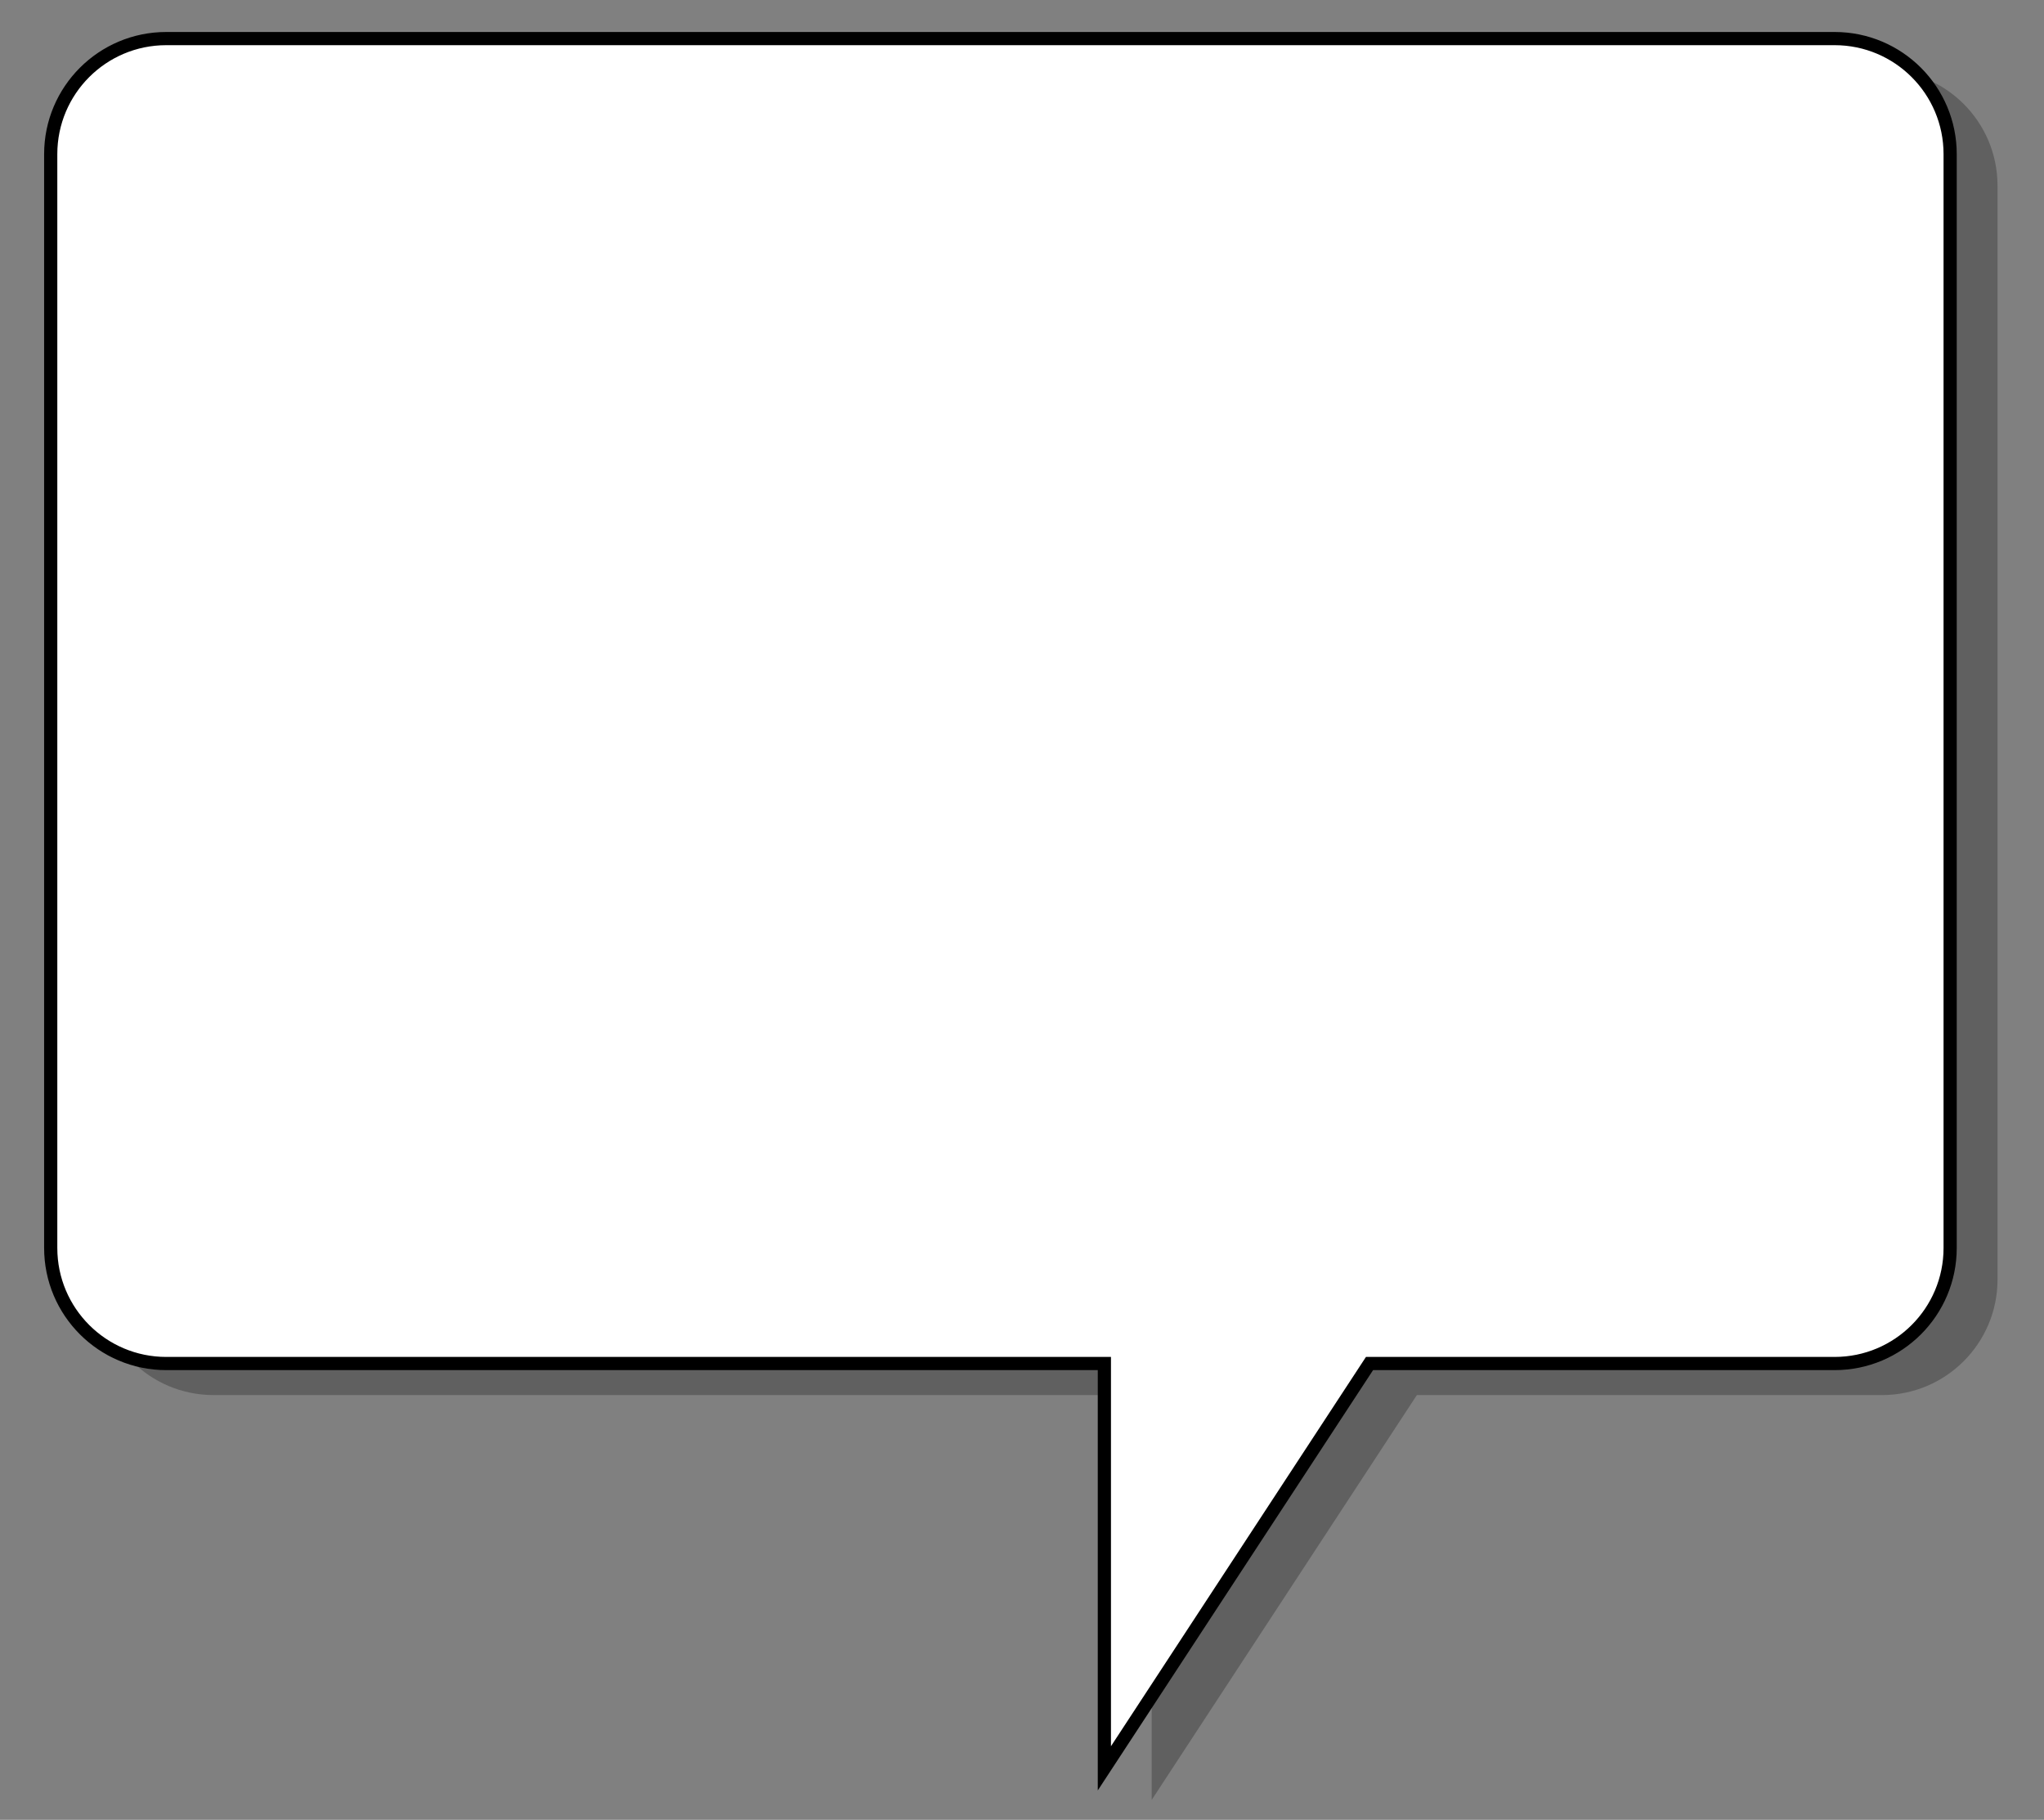 <?xml version="1.0" encoding="utf-8"?>
<!DOCTYPE svg PUBLIC "-//W3C//DTD SVG 1.1//EN" "http://www.w3.org/Graphics/SVG/1.1/DTD/svg11.dtd">
<svg
    xmlns="http://www.w3.org/2000/svg"
    width="155px"
    height="138px">
    <rect width="100%" height="100%" fill="#808080" stroke="none"/>
    <g>
        <path opacity="0.25" d="M7.437,14.08c0-4.84,3.922-8.762,8.76-8.762h126.516
			c4.838,0,8.762,3.922,8.762,8.762v82.946c0,4.839-3.924,8.763-8.762,8.763h-35.27l-20.107,30.696v-30.696H16.197
			c-4.838,0-8.76-3.924-8.76-8.763V14.08z"/>
        <path fill="#FFFFFF" stroke="#000000" d="M3.846,11.688
			c0-4.84,3.922-8.762,8.76-8.762h126.517c4.838,0,8.76,3.922,8.76,8.762v82.947c0,4.838-3.922,8.762-8.76,8.762h-35.27
			l-20.107,30.697v-30.697h-71.14c-4.838,0-8.76-3.924-8.76-8.762V11.688z"/>
	</g>
</svg>

